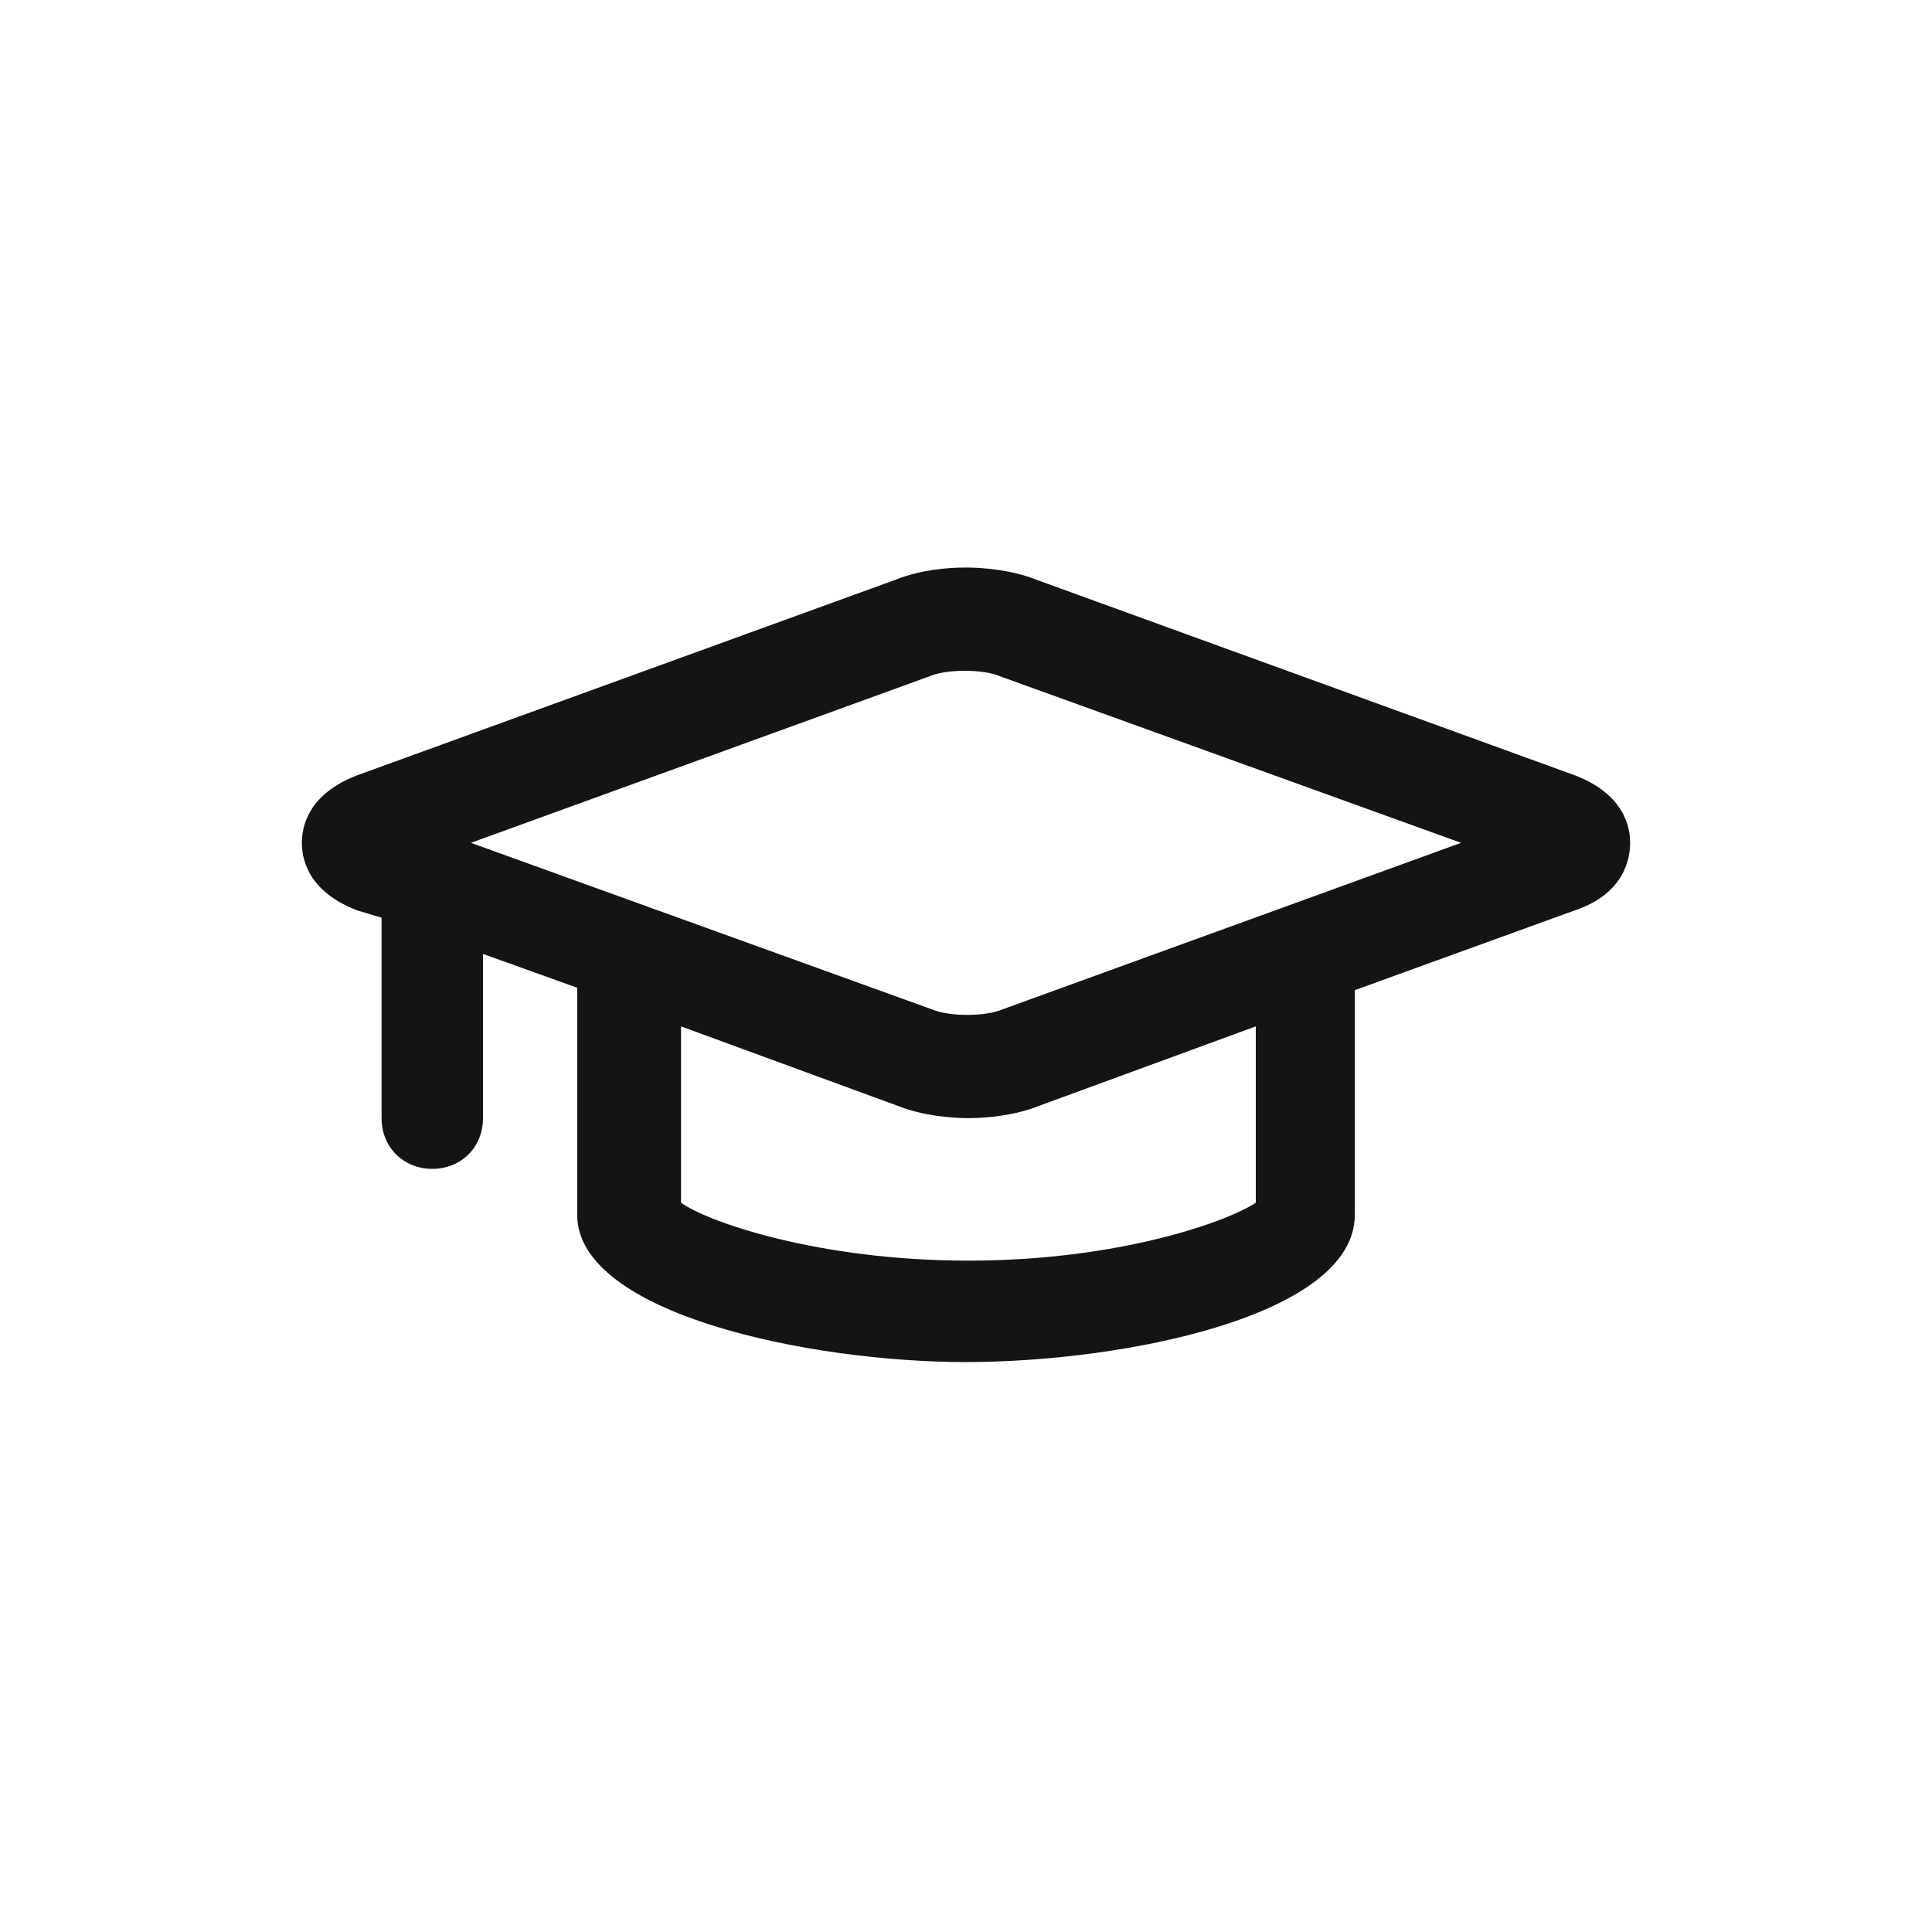 <svg width="64" height="64" viewBox="0 0 64 64" fill="none" xmlns="http://www.w3.org/2000/svg">
<path d="M52.16 25.68L34.32 19.2C33.52 18.88 32.56 18.8 32 18.8C31.36 18.8 30.48 18.88 29.68 19.2L11.84 25.68C10.16 26.32 10 27.44 10 27.92C10 28.4 10.16 29.52 11.84 30.16L12.64 30.4V37.04C12.64 38 13.36 38.72 14.32 38.72C15.28 38.72 16 38 16 37.04V31.6L19.12 32.72V40.24C19.12 43.52 26.8 45.12 32 45.12C37.2 45.12 44.88 43.6 44.88 40.24V32.8L52.16 30.16C53.84 29.6 54 28.4 54 27.92C54 27.44 53.84 26.32 52.16 25.68ZM41.6 39.84C40.64 40.48 37.04 41.76 32.08 41.76C27.12 41.76 23.44 40.48 22.56 39.84V34L29.76 36.64C30.56 36.96 31.52 37.04 32.08 37.04C32.64 37.04 33.6 36.96 34.4 36.64L41.6 34V39.84ZM33.2 33.44C32.64 33.68 31.44 33.68 30.88 33.44L15.6 27.92L30.8 22.4C31.36 22.16 32.56 22.16 33.12 22.4L48.4 27.92L33.2 33.44Z" fill="#141414"/>
</svg>
